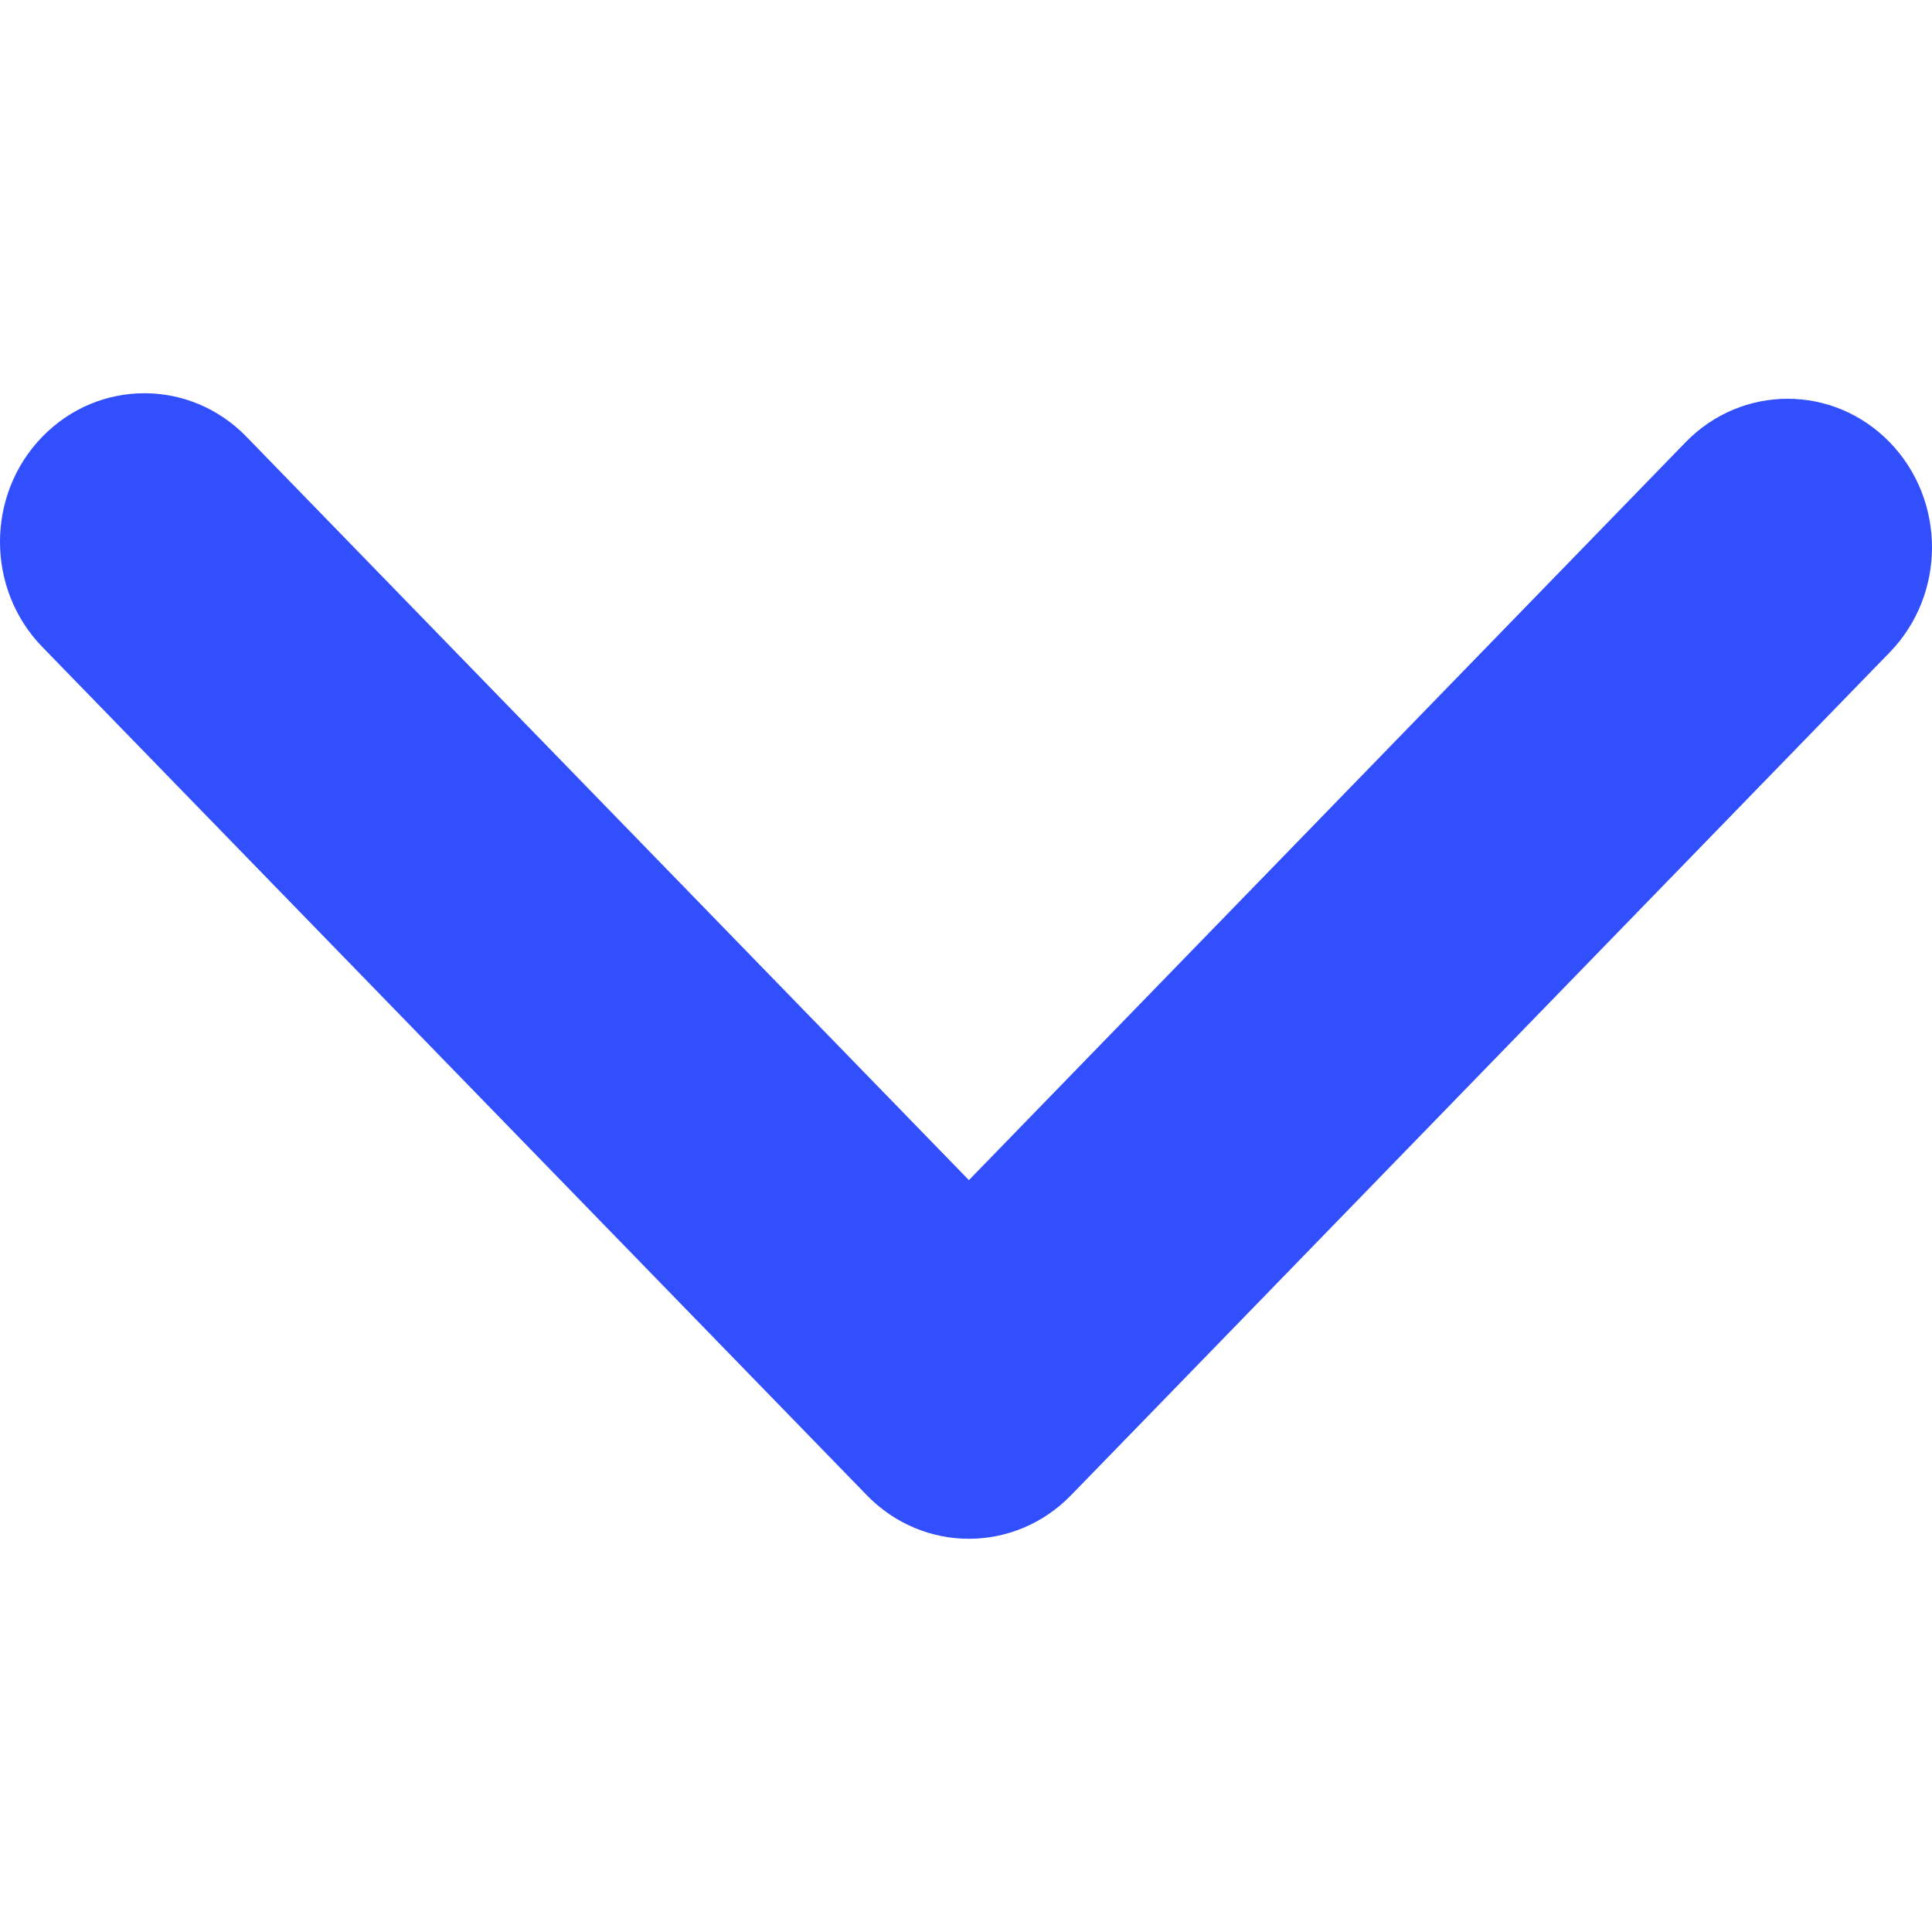 <?xml version="1.0" encoding="UTF-8"?>
<svg id="Camada_1" data-name="Camada 1" xmlns="http://www.w3.org/2000/svg" viewBox="0 0 1080 1080">
  <defs>
    <style>
      .cls-1 {
        fill: #314FFC;
      }
    </style>
  </defs>
  <path class="cls-1" d="M1056.35,247.22c31.52,32.46,31.54,85.01,.02,117.44l-400.59,412.46-57.06,58.72c-31.53,32.46-82.65,32.46-114.16,0l-57.07-58.72L23.63,361.63c-31.51-32.45-31.51-85.04,0-117.46h0c31.54-32.46,82.65-32.46,114.16,0l403.84,415.53L942.18,247.29c31.52-32.49,82.65-32.49,114.17-.07h0Z"/>
</svg>